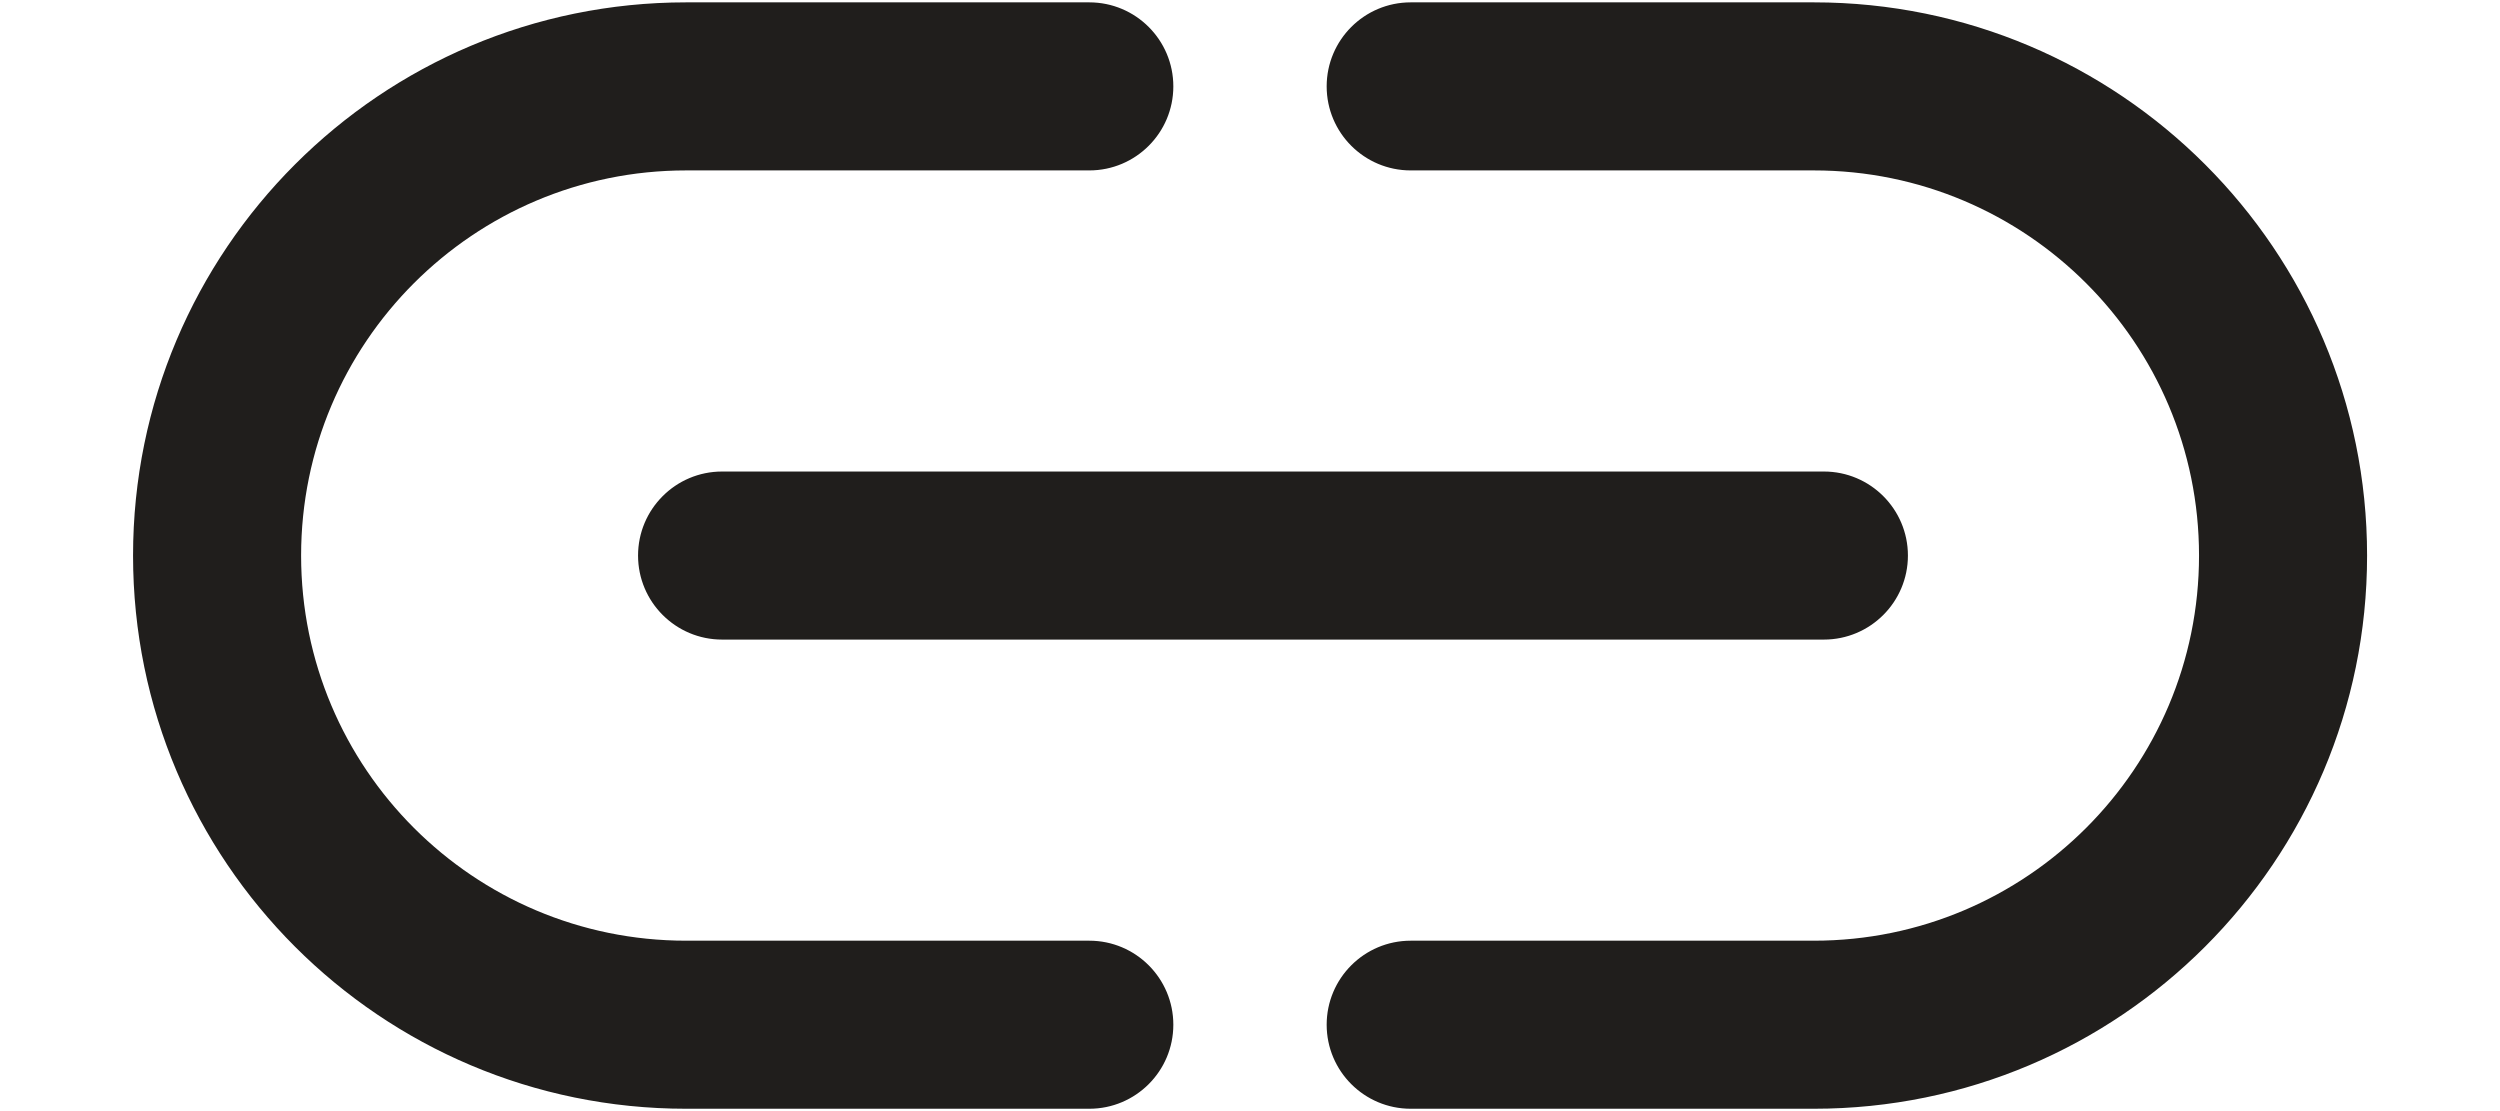 <svg width="18" height="8" viewBox="0 0 18 8" fill="none"
  xmlns="http://www.w3.org/2000/svg">
  <path fill-rule="evenodd" clip-rule="evenodd" d="M17.043 4C17.043 6.2 15.259 7.983 13.06 7.983L10.157 7.983C9.823 7.983 9.552 7.712 9.552 7.378C9.552 7.044 9.823 6.773 10.157 6.773L13.06 6.773C14.591 6.773 15.833 5.531 15.833 4C15.833 2.469 14.591 1.227 13.06 1.227L10.157 1.227C9.823 1.227 9.552 0.956 9.552 0.622C9.552 0.288 9.823 0.017 10.157 0.017H13.06C15.259 0.017 17.043 1.8 17.043 4ZM0.958 4C0.958 1.8 2.741 0.017 4.94 0.017H7.843C8.177 0.017 8.448 0.288 8.448 0.622C8.448 0.956 8.177 1.227 7.843 1.227H4.94C3.409 1.227 2.168 2.469 2.168 4C2.168 5.531 3.409 6.773 4.94 6.773H7.843C8.177 6.773 8.448 7.044 8.448 7.378C8.448 7.712 8.177 7.983 7.843 7.983H4.94C2.741 7.983 0.958 6.2 0.958 4ZM5.199 3.395C4.865 3.395 4.594 3.666 4.594 4C4.594 4.334 4.865 4.605 5.199 4.605H13.132C13.466 4.605 13.737 4.334 13.737 4C13.737 3.666 13.466 3.395 13.132 3.395H5.199Z" fill="#201E1C"/>
</svg>
